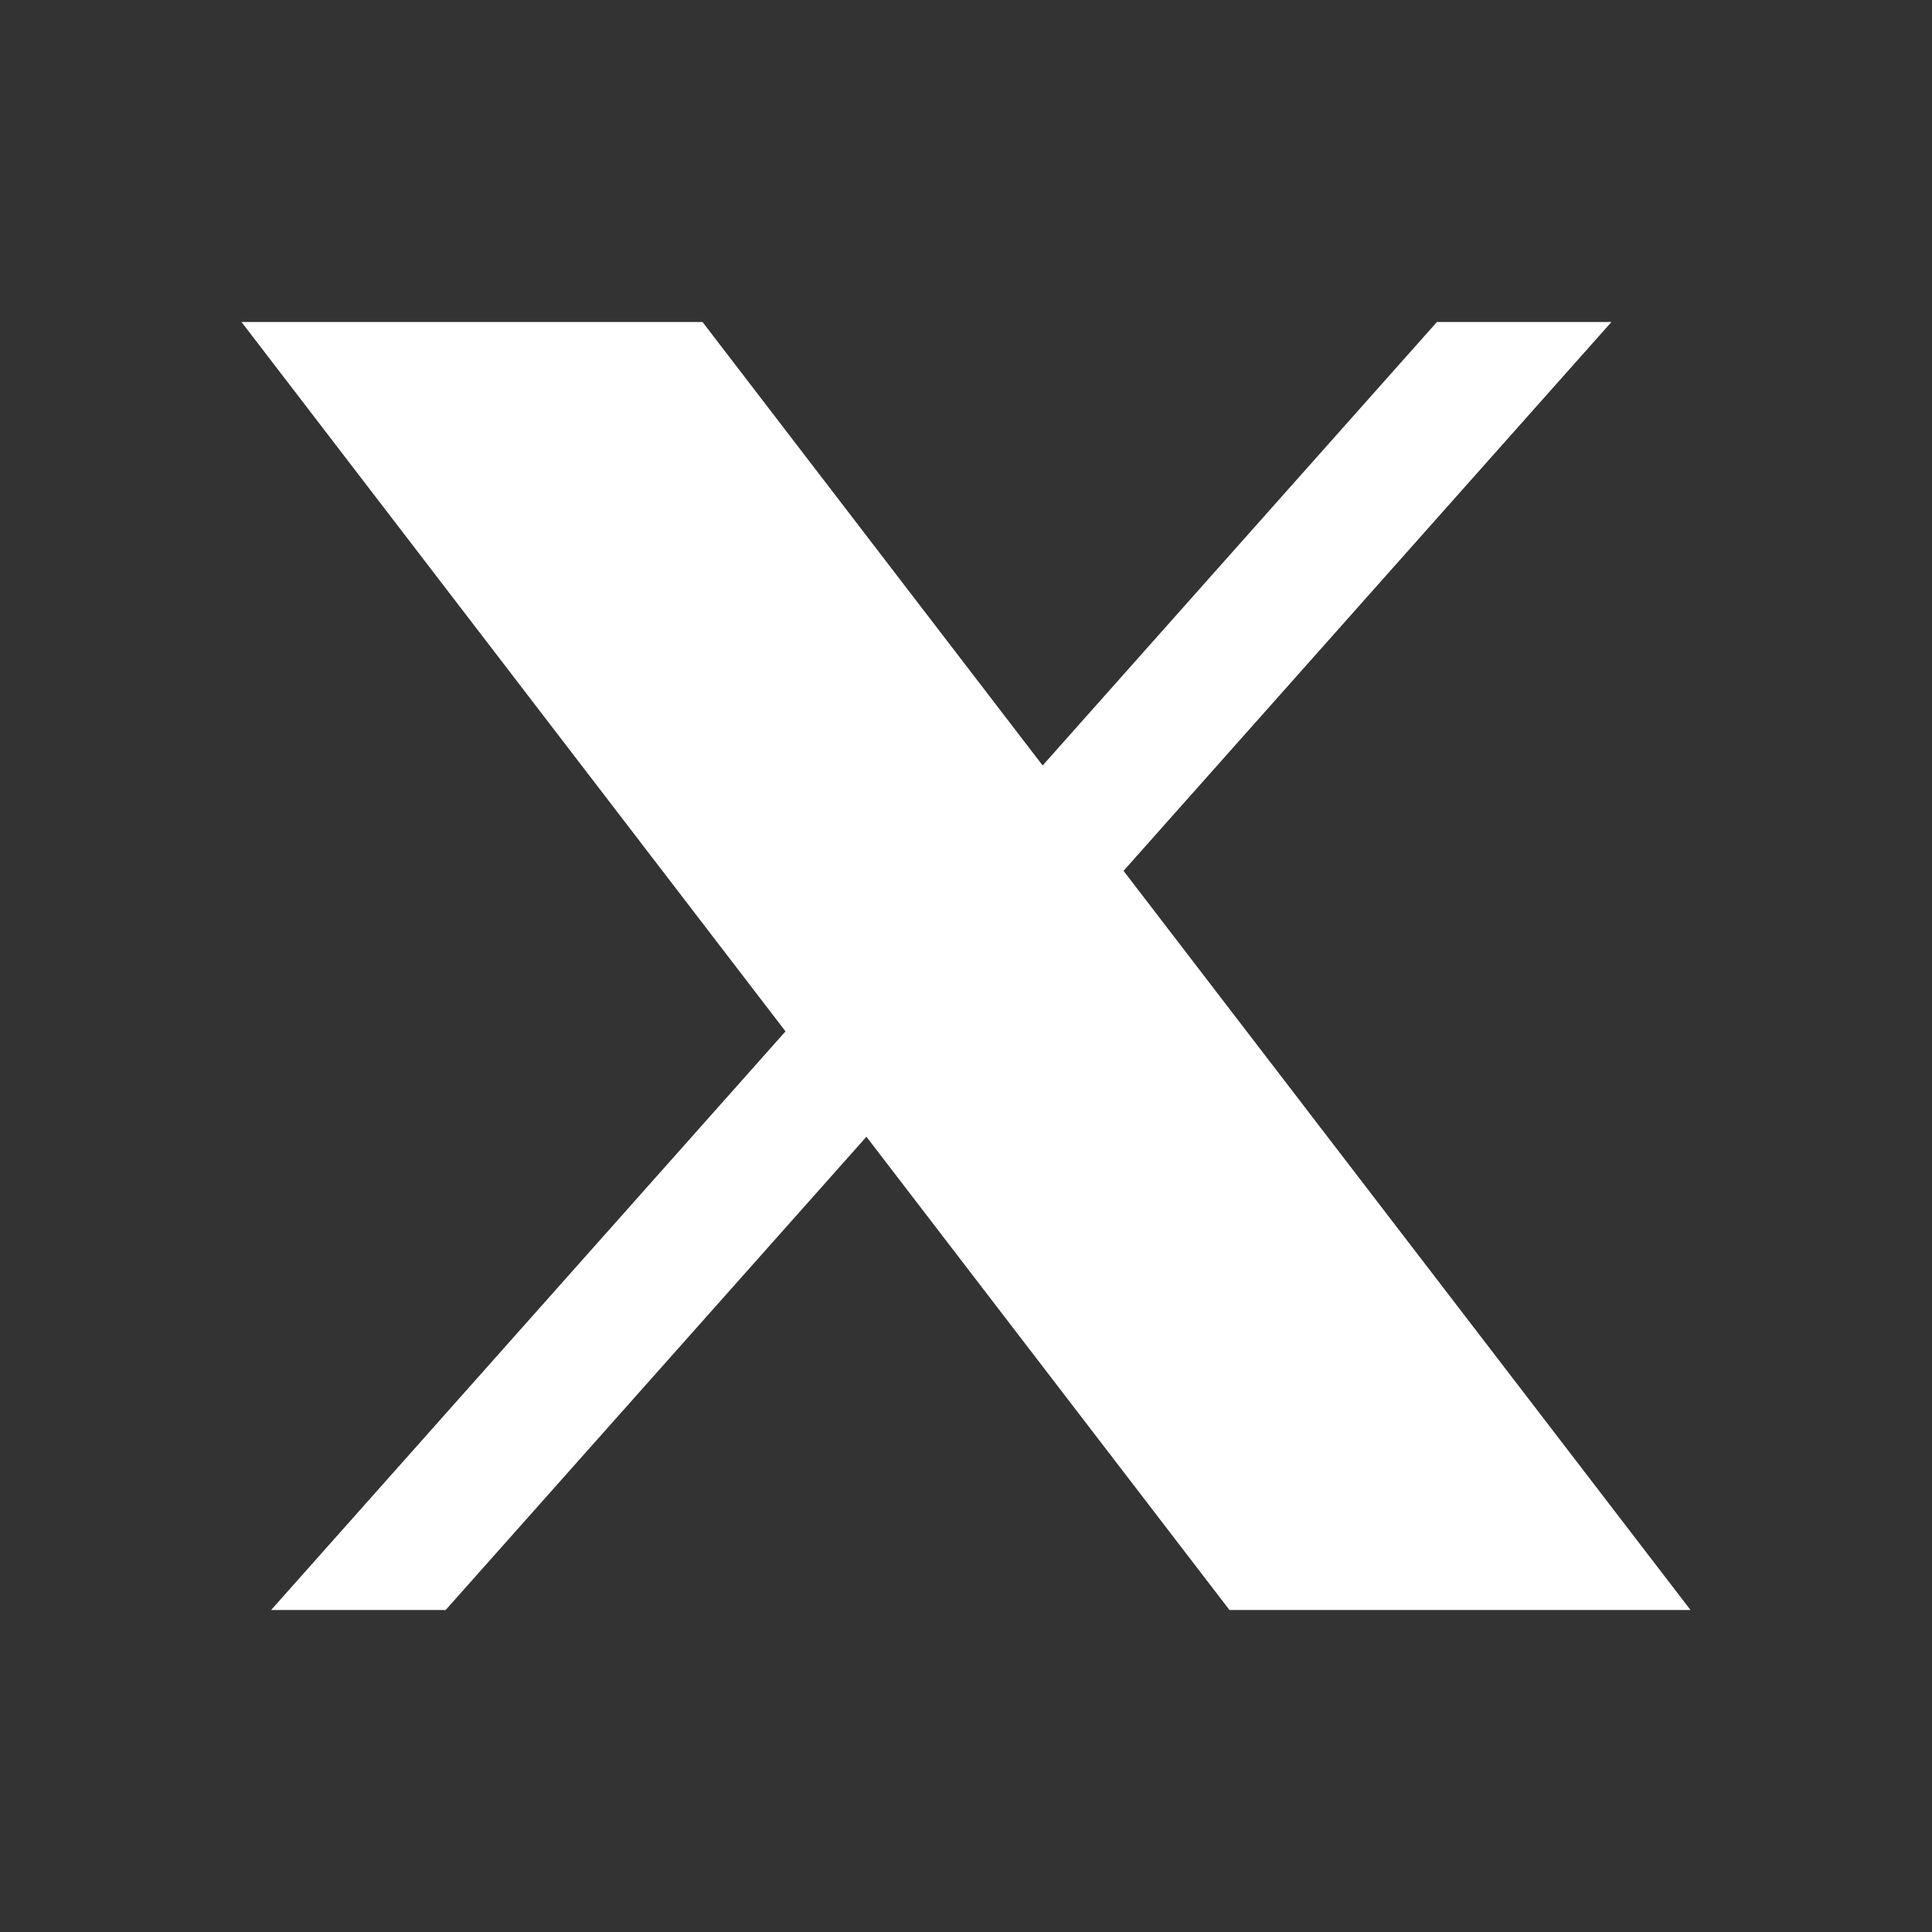 <svg width="24" height="24" viewBox="0 0 24 24" fill="none" xmlns="http://www.w3.org/2000/svg">
<rect x="0" y="0" width="24" height="24" fill="#333333" stroke="none"/>
<path fill-rule="evenodd" clip-rule="evenodd" d="M3 4H8.727L12.952 9.509L17.85 4H20.018L13.957 10.818L21 20H15.273L10.763 14.121L5.536 20H3.368L9.758 12.812L3 4Z" fill="white"/>
</svg>
